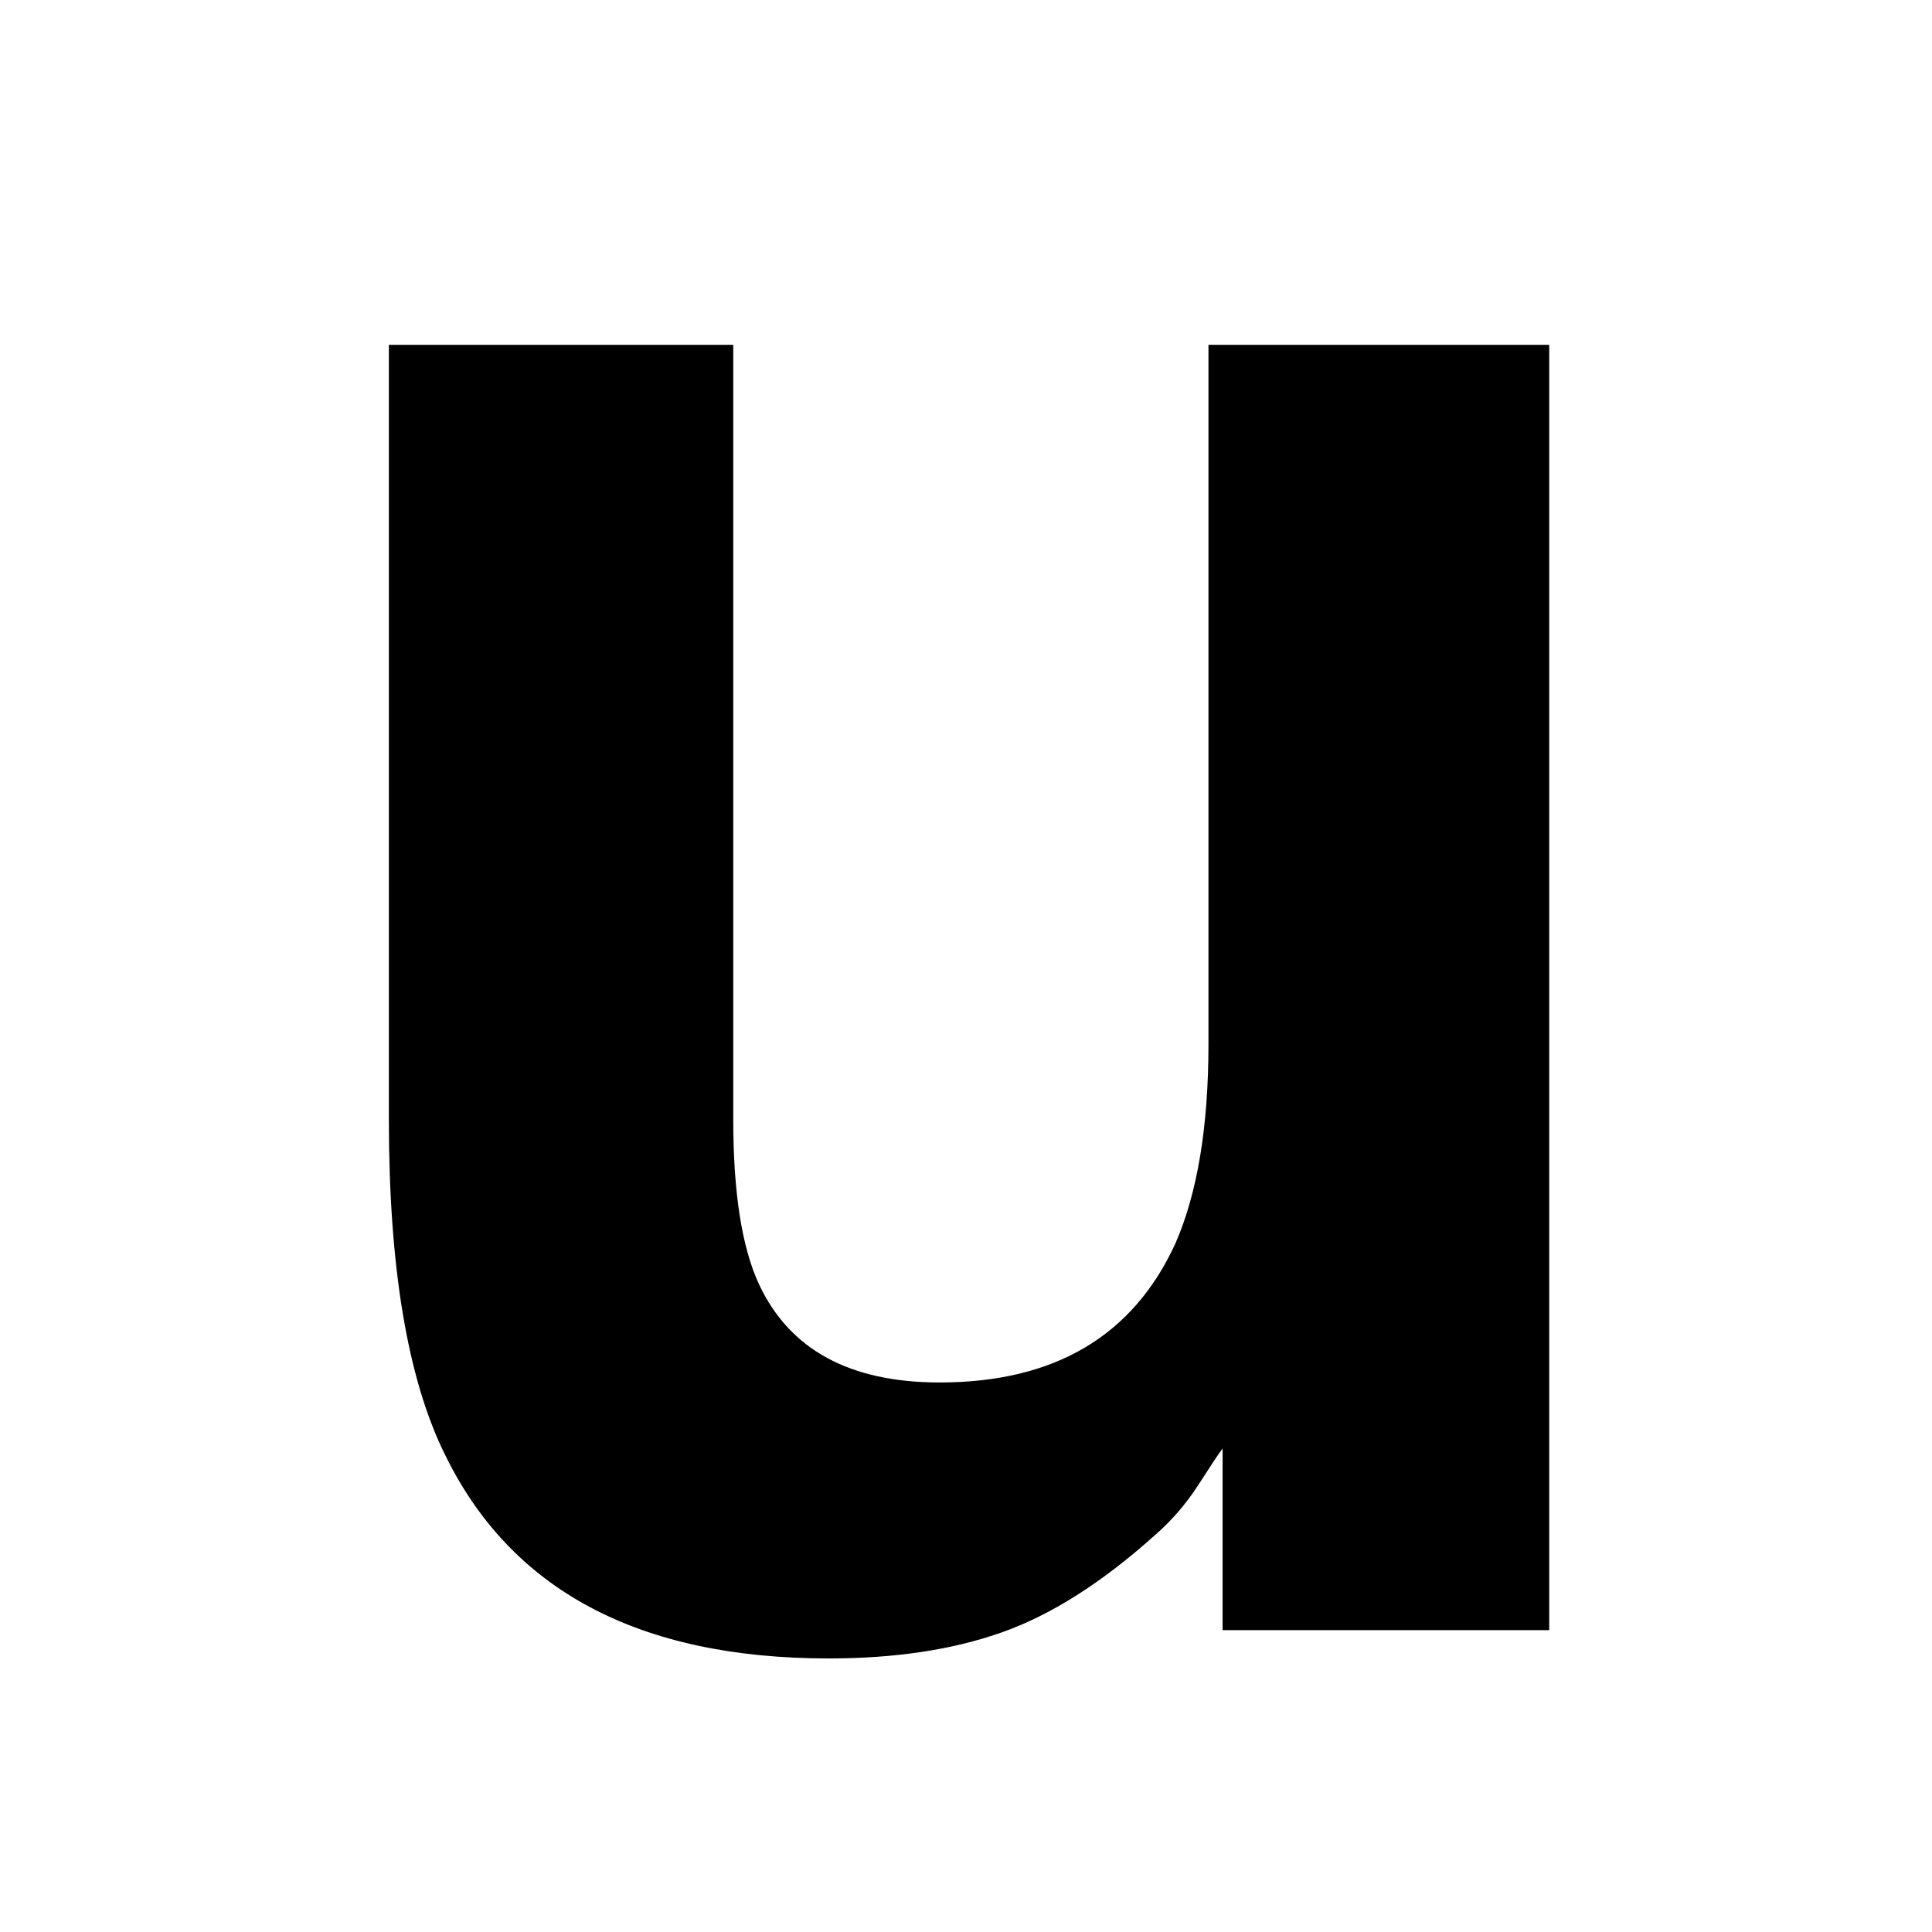 <?xml version="1.0" encoding="UTF-8"?>
<svg width="32px" height="32px" viewBox="0 0 32 32" xmlns="http://www.w3.org/2000/svg" xmlns:xlink="http://www.w3.org/1999/xlink" version="1.1">
 <rect x="0" y="0" width="32" height="32" fill="#808080" stroke="none"/>
 <!-- Generated by Pixelmator Pro 2.0.8 -->
 <path id="Rectangle" d="M0 32 L32 32 32 0 0 0 Z" fill="#ffffff" fill-opacity="1" stroke="none"/>
 <path id="u" d="M12.145 5.711 L12.145 18.543 C12.145 19.754 12.288 20.665 12.574 21.277 13.082 22.358 14.078 22.898 15.563 22.898 17.464 22.898 18.766 22.13 19.469 20.594 19.833 19.76 20.016 18.66 20.016 17.293 L20.016 5.711 25.66 5.711 25.66 27 20.25 27 20.25 23.992 C20.198 24.057 20.068 24.253 19.859 24.578 19.651 24.904 19.404 25.19 19.117 25.438 18.245 26.219 17.402 26.753 16.588 27.039 15.774 27.326 14.82 27.469 13.727 27.469 10.576 27.469 8.453 26.336 7.359 24.07 6.747 22.82 6.441 20.978 6.441 18.543 L6.441 5.711 Z" fill="#000000" fill-opacity="1" stroke="none"/>
</svg>
